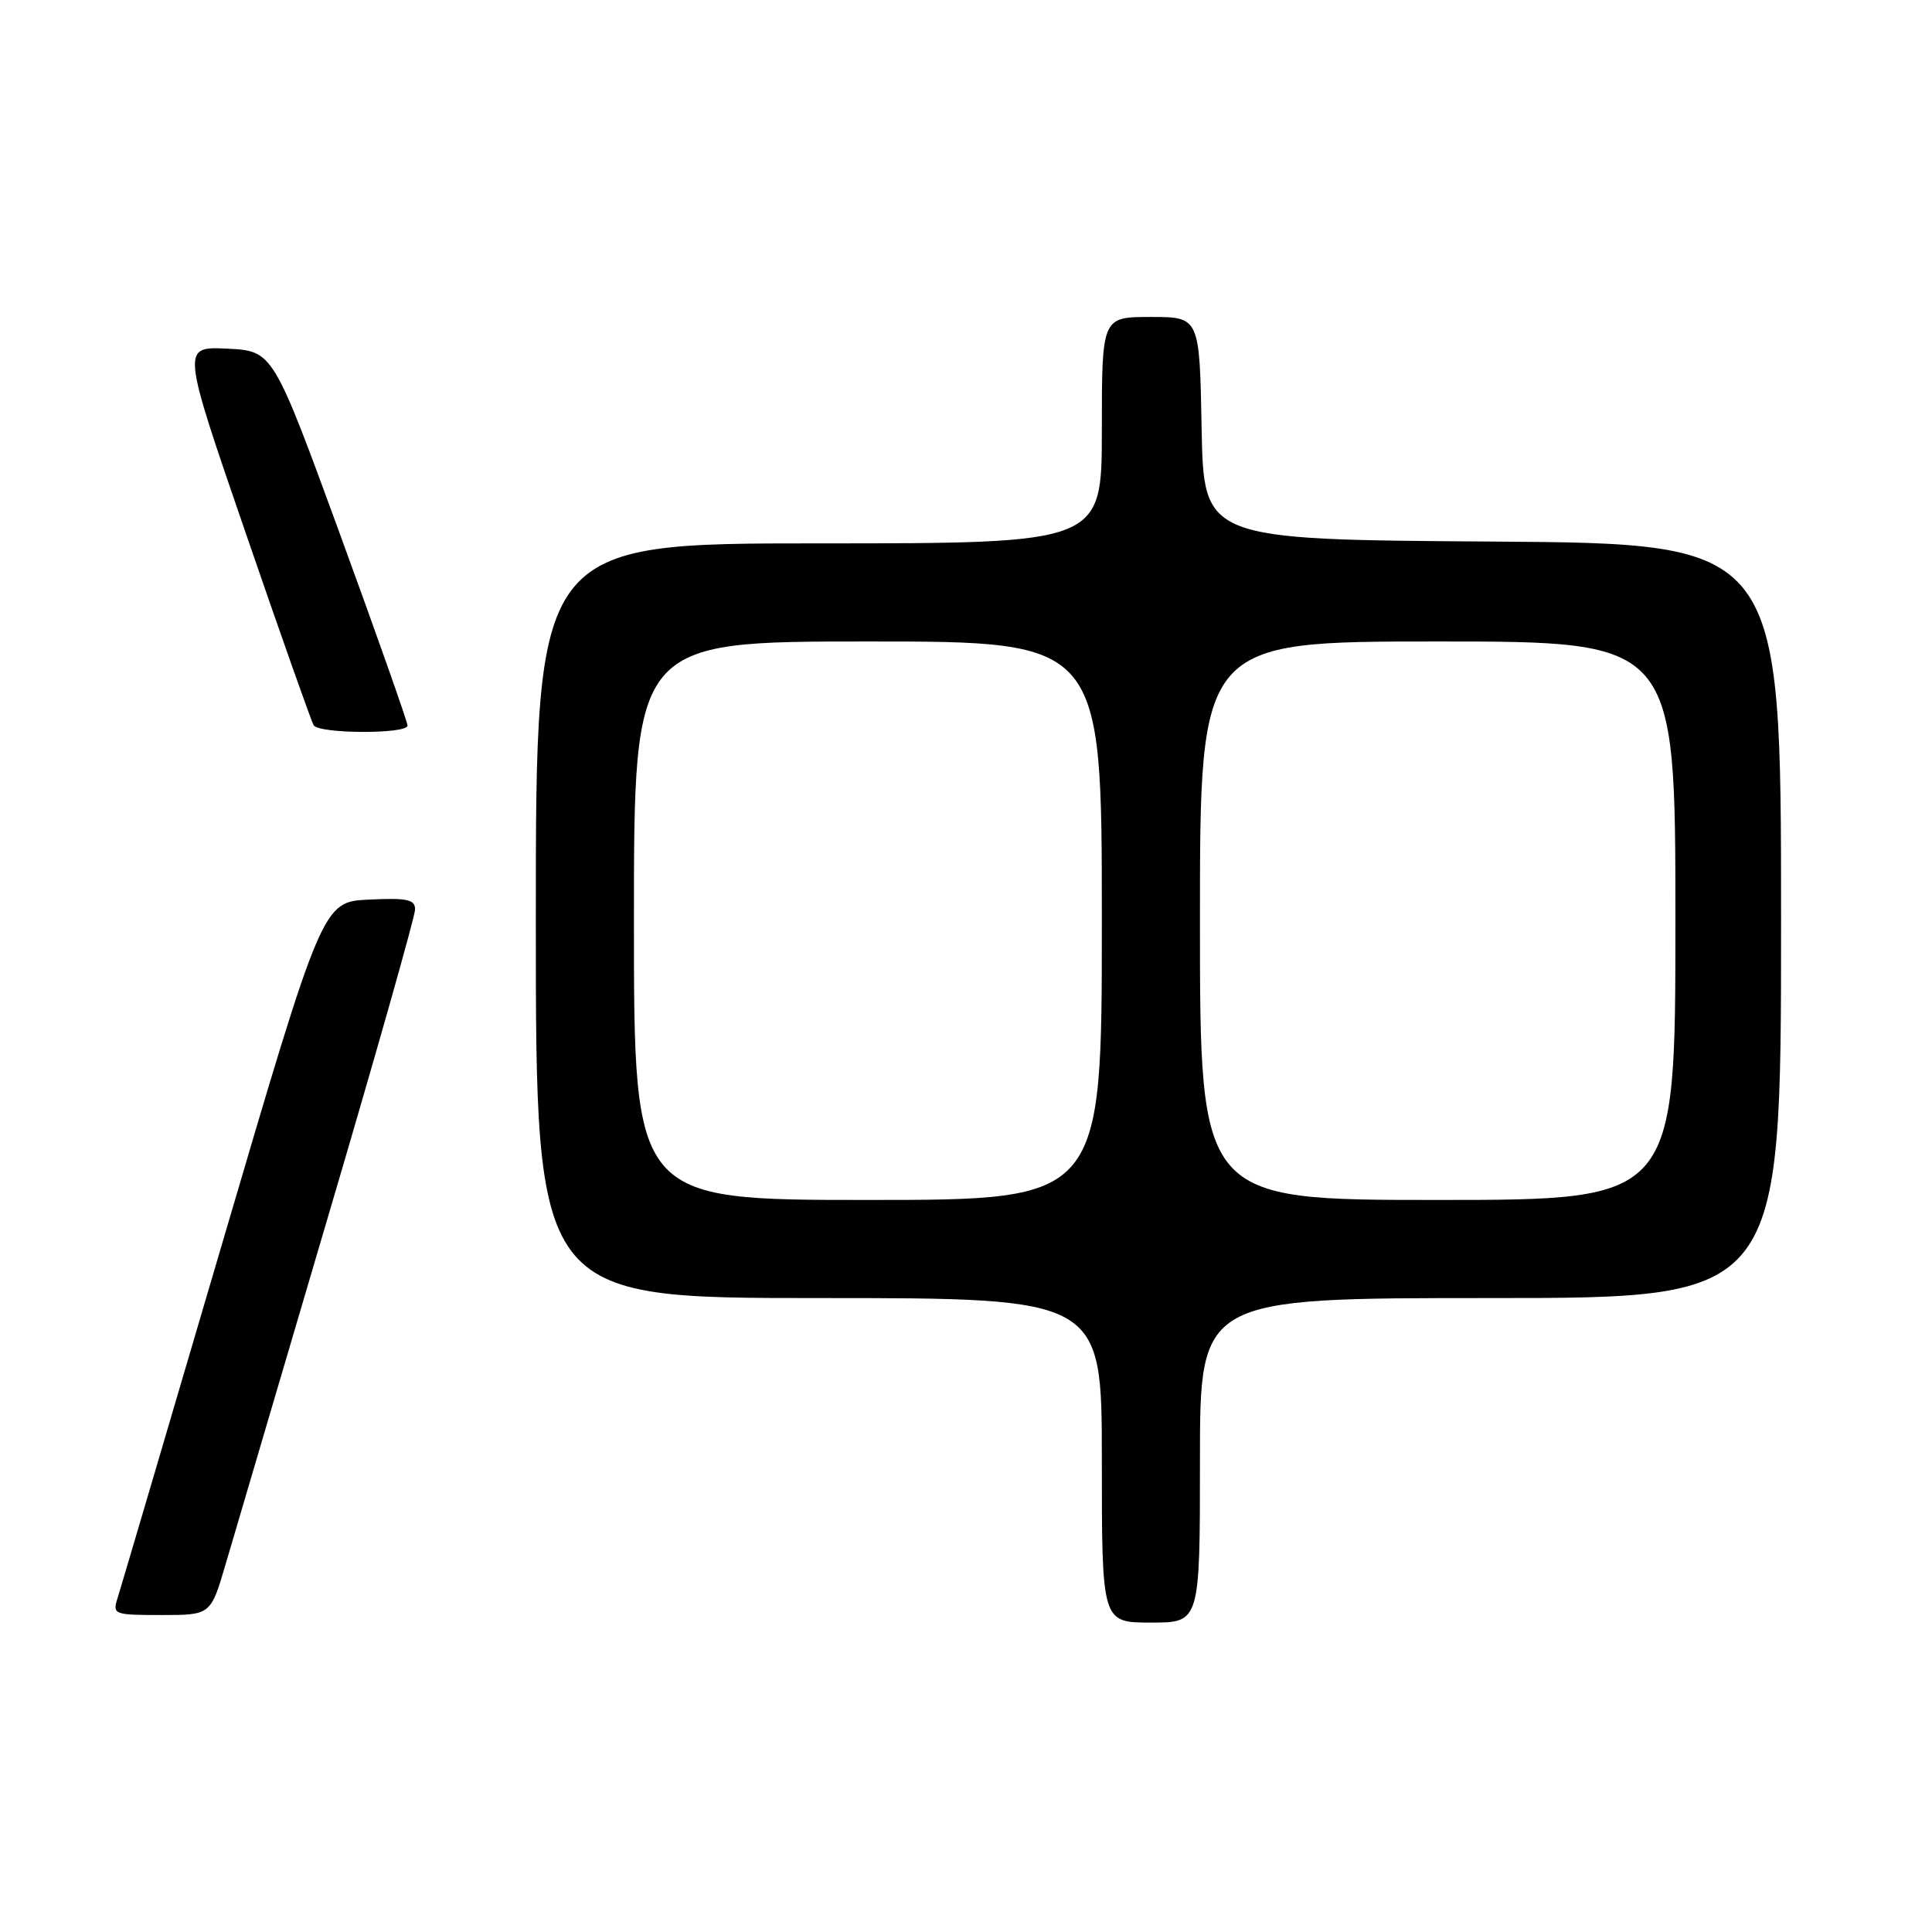 <?xml version="1.0" encoding="UTF-8" standalone="no"?>
<!DOCTYPE svg PUBLIC "-//W3C//DTD SVG 1.1//EN" "http://www.w3.org/Graphics/SVG/1.1/DTD/svg11.dtd" >
<svg xmlns="http://www.w3.org/2000/svg" xmlns:xlink="http://www.w3.org/1999/xlink" version="1.1" viewBox="0 0 256 256">
 <g >
 <path fill="currentColor"
d=" M 159.00 193.50 C 159.00 172.00 159.00 172.00 197.50 172.00 C 236.00 172.00 236.00 172.00 236.00 122.01 C 236.00 72.02 236.00 72.02 197.75 71.76 C 159.50 71.50 159.50 71.50 159.22 56.75 C 158.95 42.00 158.95 42.00 152.47 42.00 C 146.00 42.00 146.00 42.00 146.00 57.00 C 146.00 72.00 146.00 72.00 108.50 72.00 C 71.00 72.00 71.00 72.00 71.00 122.00 C 71.00 172.00 71.00 172.00 108.50 172.00 C 146.00 172.00 146.00 172.00 146.00 193.50 C 146.00 215.00 146.00 215.00 152.50 215.00 C 159.00 215.00 159.00 215.00 159.00 193.50 Z  M 29.90 207.25 C 30.99 203.54 37.09 182.86 43.44 161.31 C 49.80 139.76 55.00 121.40 55.00 120.51 C 55.00 119.18 53.96 118.96 48.88 119.20 C 42.75 119.50 42.75 119.50 29.51 164.53 C 22.23 189.29 15.96 210.55 15.57 211.78 C 14.89 213.92 15.10 214.00 21.39 214.00 C 27.92 214.00 27.92 214.00 29.90 207.25 Z  M 54.00 96.14 C 54.00 95.67 49.99 84.31 45.09 70.89 C 36.17 46.50 36.17 46.50 30.11 46.20 C 24.05 45.91 24.05 45.91 32.53 70.55 C 37.19 84.11 41.26 95.60 41.56 96.10 C 42.27 97.25 54.00 97.29 54.00 96.14 Z  M 84.00 122.00 C 84.00 85.00 84.00 85.00 115.00 85.00 C 146.00 85.00 146.00 85.00 146.00 122.00 C 146.00 159.00 146.00 159.00 115.00 159.00 C 84.00 159.00 84.00 159.00 84.00 122.00 Z  M 159.00 122.00 C 159.00 85.00 159.00 85.00 190.50 85.00 C 222.00 85.00 222.00 85.00 222.00 122.00 C 222.00 159.00 222.00 159.00 190.50 159.00 C 159.00 159.00 159.00 159.00 159.00 122.00 Z "/>
</g>
</svg>